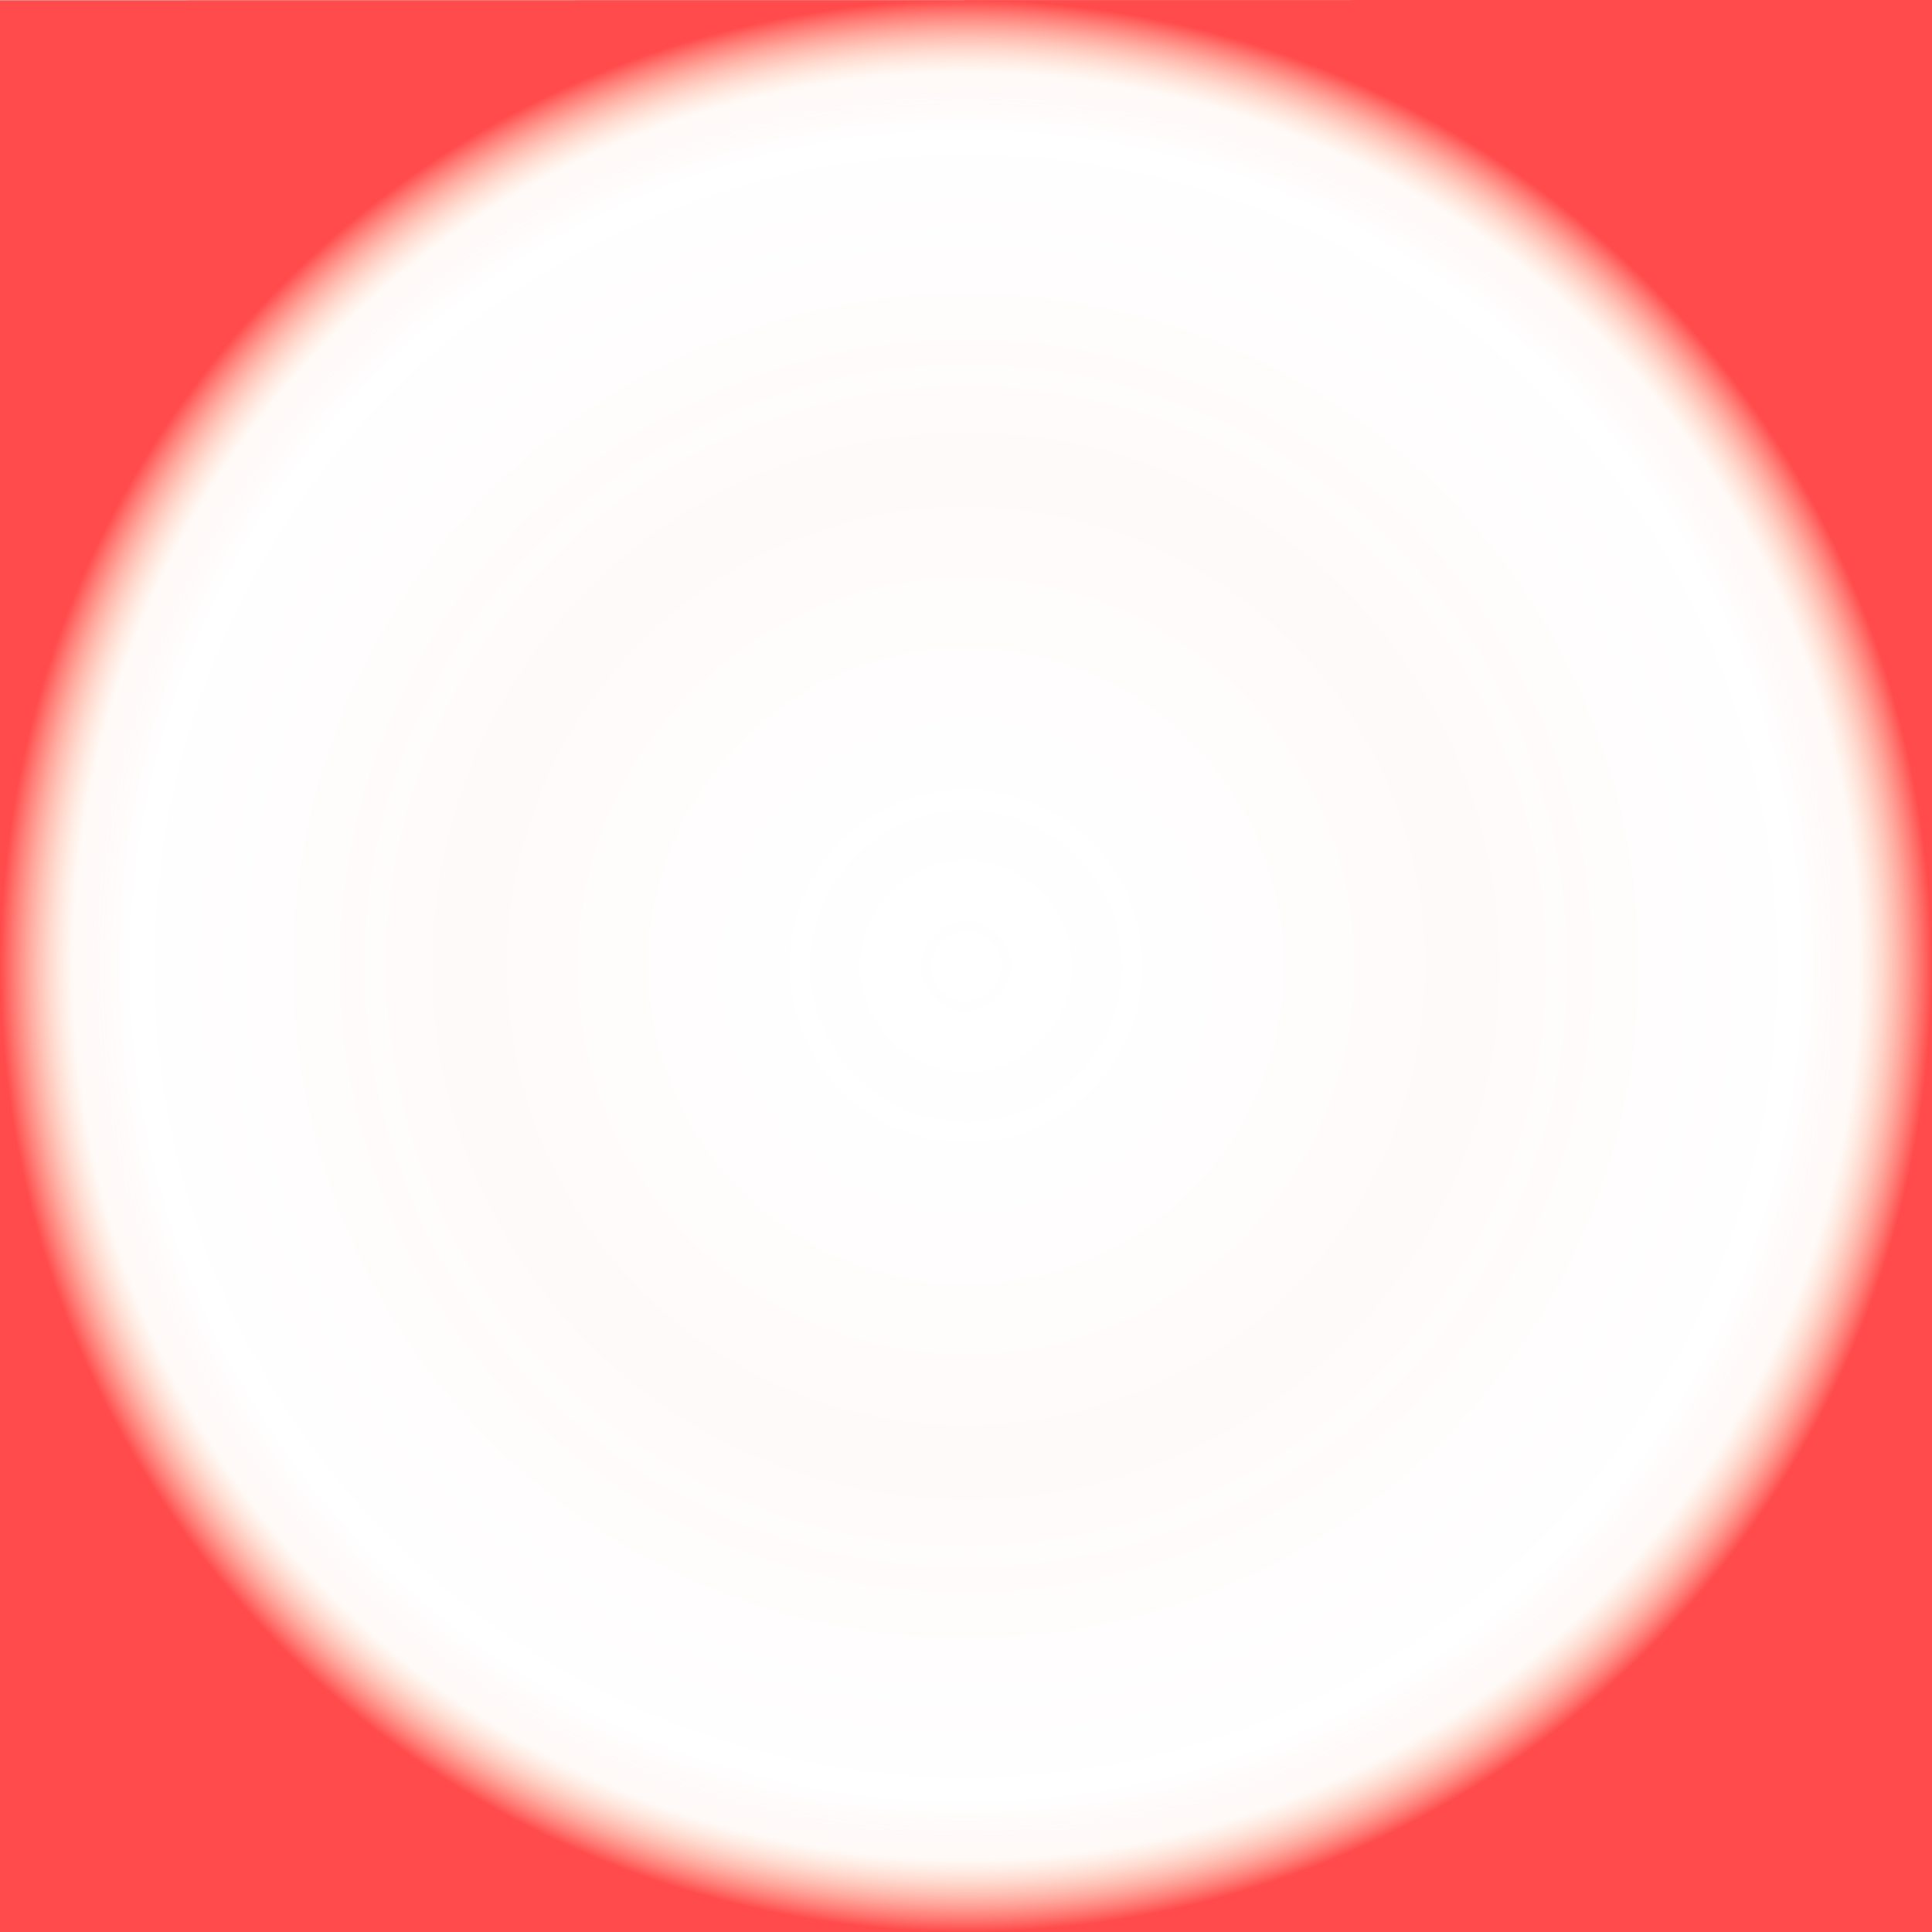 <svg cursor="default" version="1.1" viewBox="0 0 256 256" xmlns="http://www.w3.org/2000/svg">
 <defs>
  <radialGradient id="radialGradient4540" cx="128" cy="128" r="128" gradientTransform="translate(0 6.0249e-6)" gradientUnits="userSpaceOnUse">
   <stop stop-color="#ffd5d5" stop-opacity="0" offset="0"/>
   <stop stop-color="#f55" stop-opacity=".028" offset=".522"/>
   <stop stop-color="#ff3636" stop-opacity="0" offset=".864"/>
   <stop stop-color="#ffb380" stop-opacity=".063" offset=".924"/>
   <stop stop-color="#ff2a2a" stop-opacity=".847" offset="1"/>
  </radialGradient>
 </defs>
 <path d="m0 0.027v255.97l256 6e-3 6e-3 -256.01z" fill="url(#radialGradient4540)"/>
</svg>
